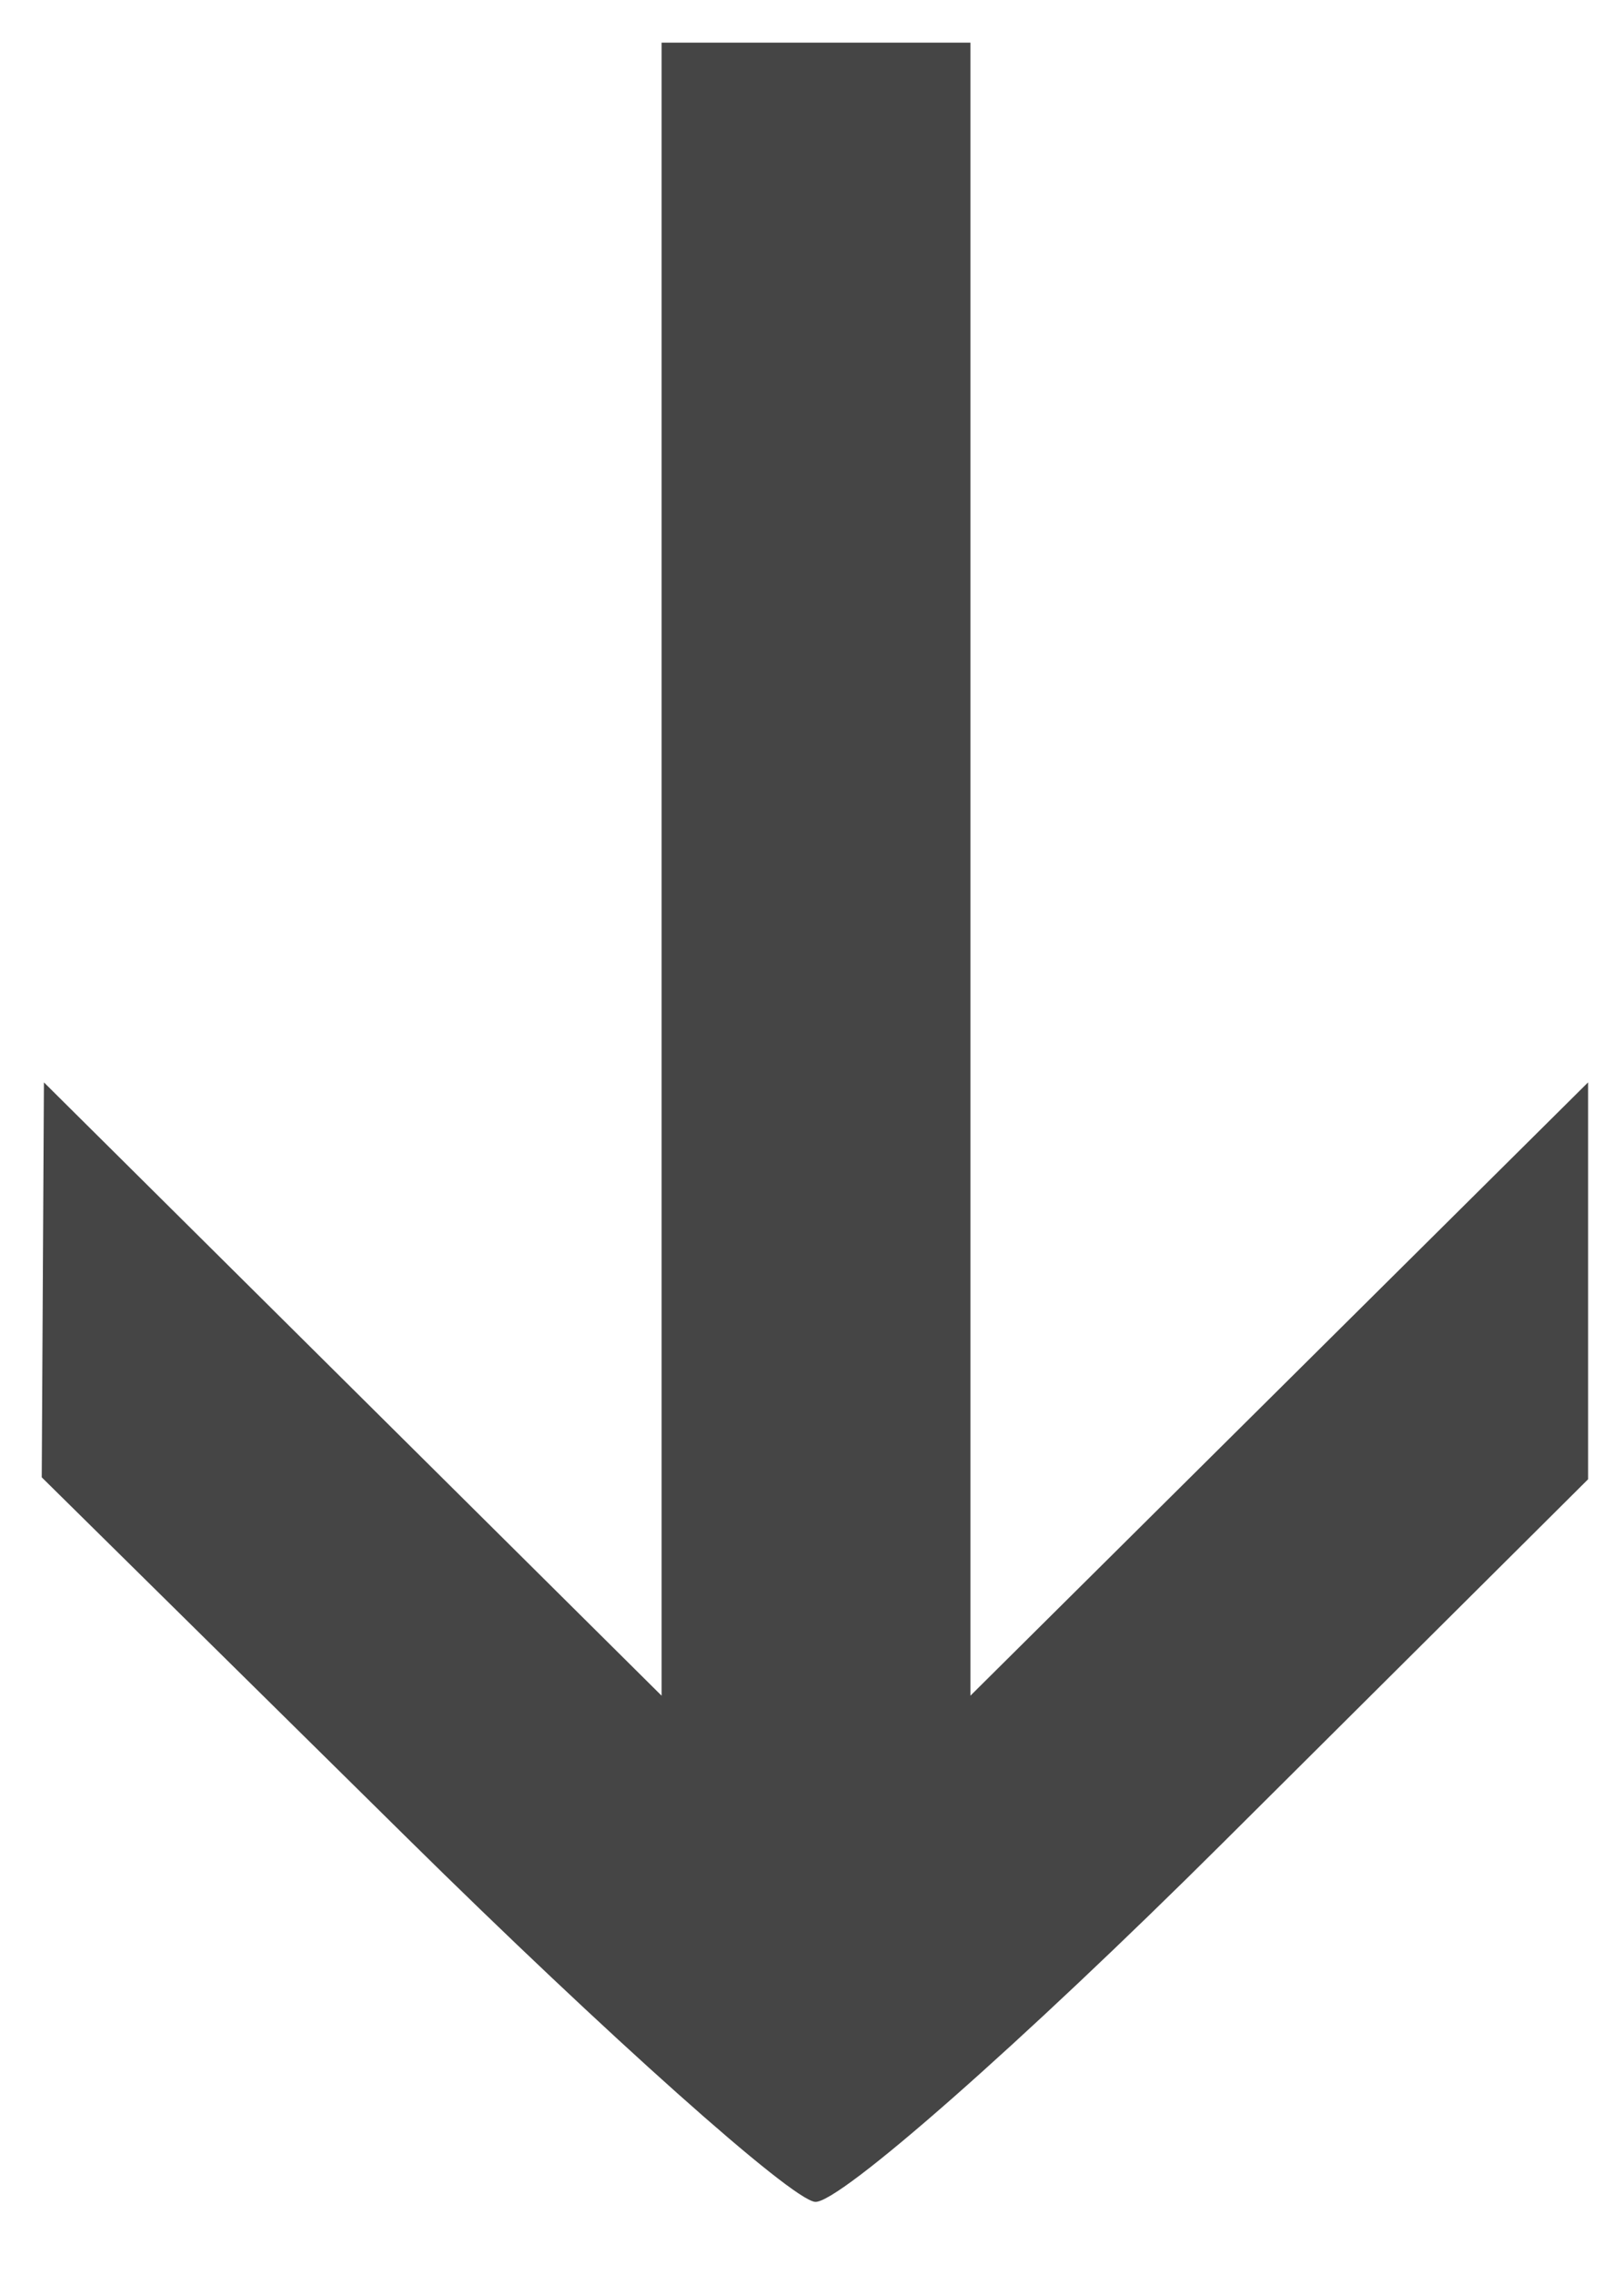 <?xml version="1.0" encoding="UTF-8"?>
<svg fill="rgb(69,69,69)" width="150" height="210" version="1.1" viewBox="0 0 150 210" xmlns="http://www.w3.org/2000/svg" xmlns:cc="http://creativecommons.org/ns#" xmlns:dc="http://purl.org/dc/elements/1.1/" xmlns:rdf="http://www.w3.org/1999/02/22-rdf-syntax-ns#">
 <path d="m37.575 169.63-33.72-33.261 0.202-36.457 57.05 56.613v-152.59h28.525v152.59l57.05-56.613v36.637l-33.704 33.529c-18.537 18.441-35.499 33.368-37.694 33.171-2.194-0.197-19.164-15.325-37.71-33.619z" stroke-width="4.075"/>
</svg>
